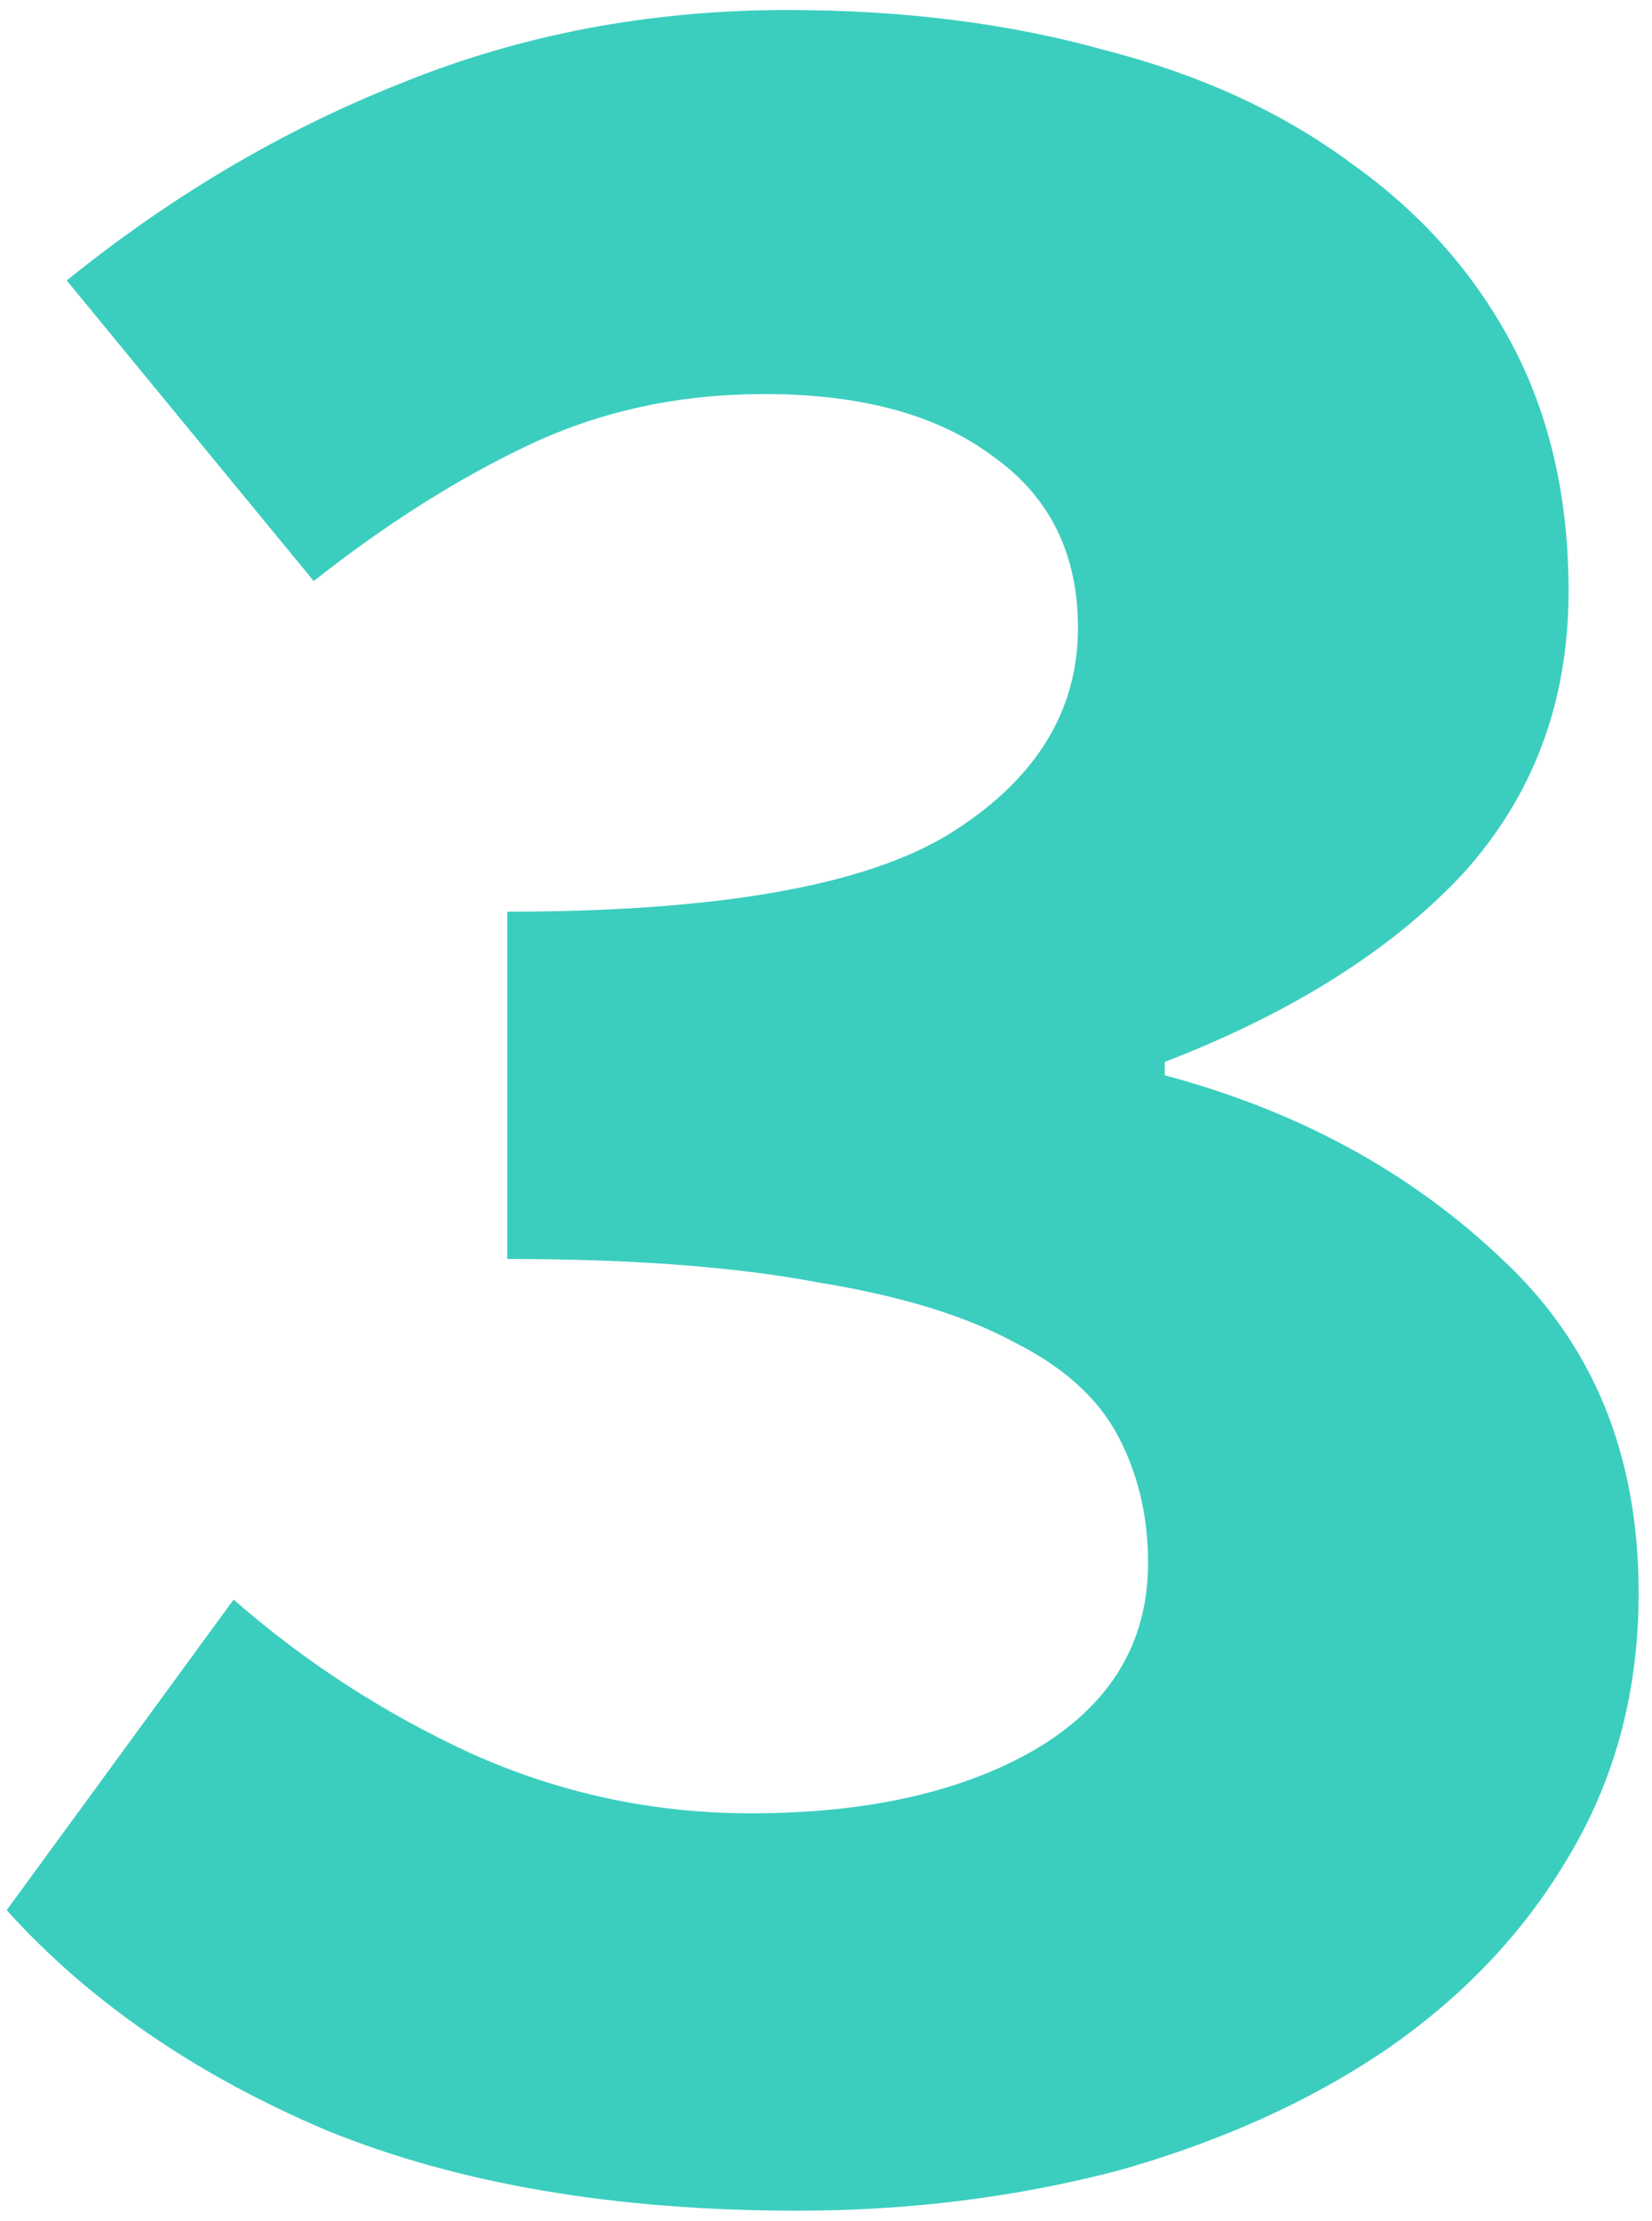 <svg width="99" height="133" viewBox="0 0 99 133" fill="none" xmlns="http://www.w3.org/2000/svg">
<path d="M47.8 132.4C36.867 132.4 27.467 130.8 19.6 127.6C11.733 124.267 5.333 119.867 0.4 114.4L14 95.8C18.267 99.533 23 102.6 28.2 105C33.533 107.4 39.133 108.6 45 108.6C51.933 108.6 57.6 107.333 62 104.8C66.533 102.133 68.8 98.4 68.8 93.6C68.8 90.8 68.2 88.267 67 86C65.8 83.733 63.733 81.867 60.8 80.4C57.867 78.8 53.933 77.6 49 76.8C44.067 75.867 37.867 75.4 30.4 75.4V54.6C42.933 54.6 51.733 53.067 56.8 50C62 46.8 64.6 42.667 64.6 37.6C64.6 33.2 62.933 29.8 59.6 27.4C56.267 24.867 51.667 23.6 45.8 23.6C40.733 23.6 36.067 24.6 31.8 26.6C27.533 28.6 23.2 31.333 18.8 34.8L4 16.8C10.267 11.733 16.933 7.8 24 5C31.2 2.067 38.933 0.6 47.2 0.6C54.133 0.6 60.467 1.4 66.2 3C71.933 4.467 76.867 6.733 81 9.8C85.133 12.733 88.333 16.333 90.6 20.6C92.867 24.867 94 29.8 94 35.4C94 42.067 91.867 47.733 87.6 52.4C83.333 56.933 77.4 60.667 69.8 63.6V64.4C77.8 66.533 84.533 70.2 90 75.4C95.467 80.467 98.2 87.133 98.2 95.4C98.2 101.267 96.8 106.533 94 111.2C91.333 115.733 87.667 119.6 83 122.8C78.467 125.867 73.133 128.267 67 130C60.867 131.6 54.467 132.4 47.8 132.4Z" fill="#3BCEBF"/>
</svg>
